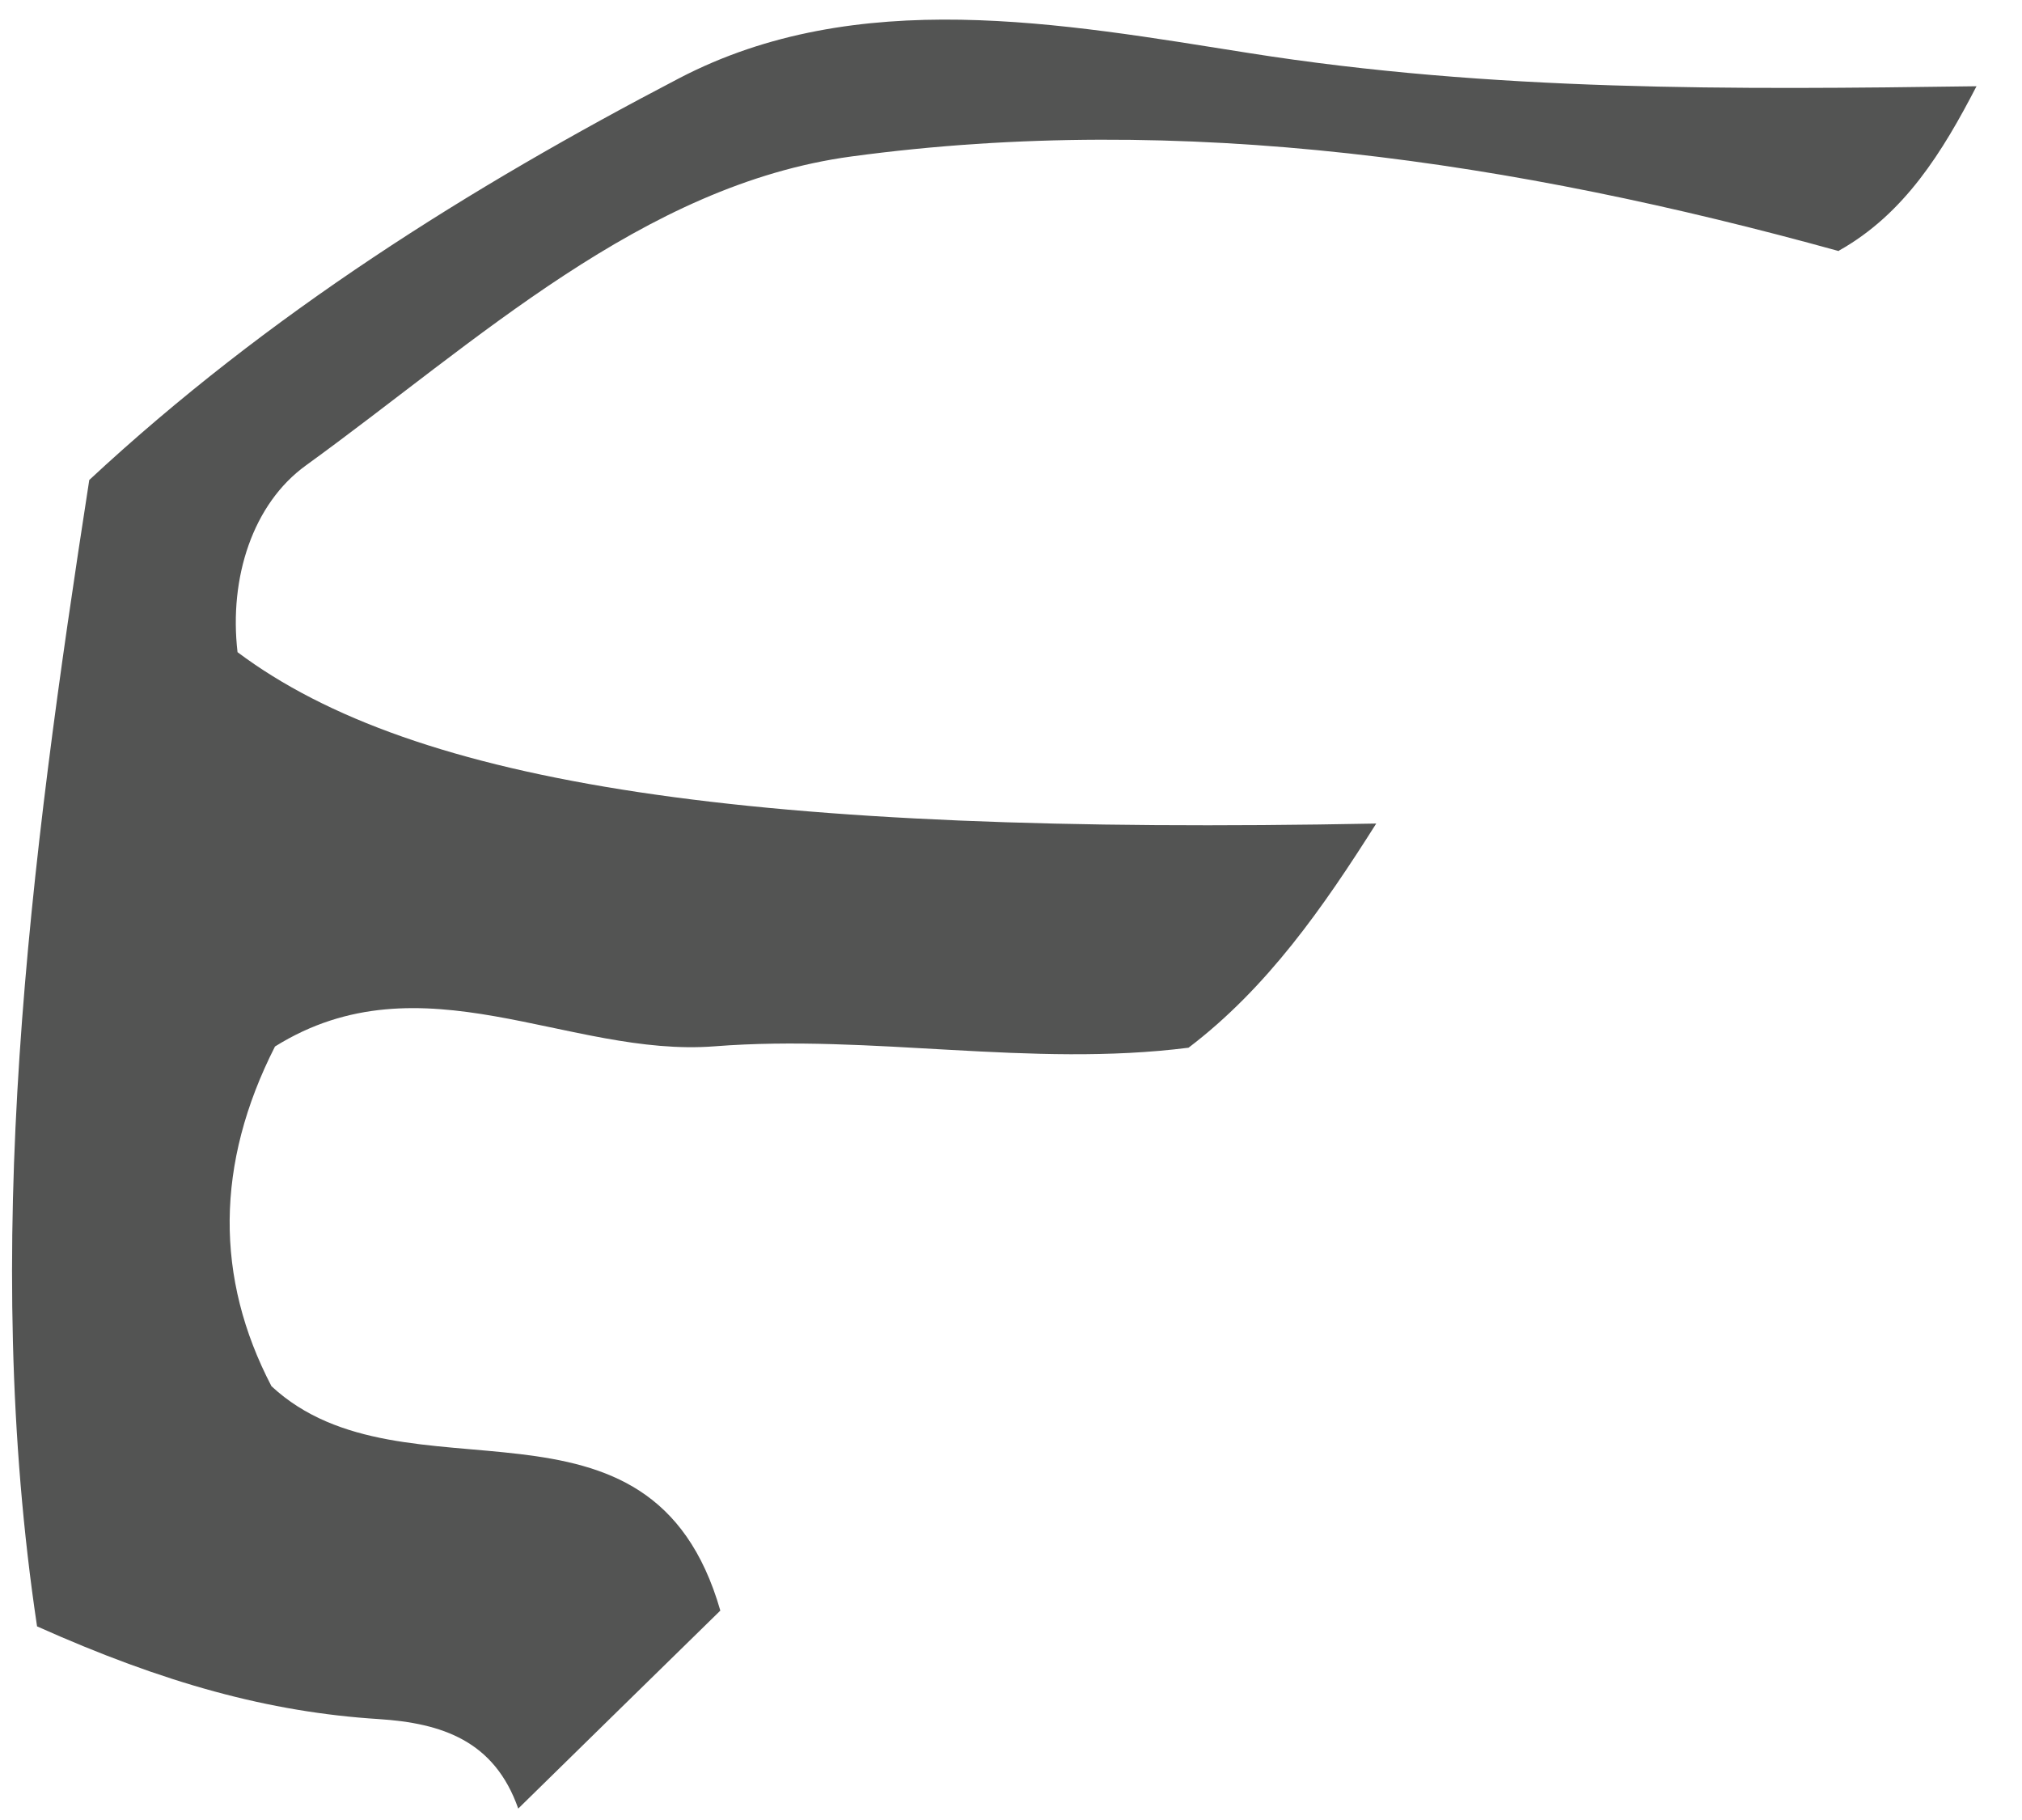 <svg xmlns="http://www.w3.org/2000/svg" width="40" height="36" viewBox="0 0 40 36" fill="none"><path d="M36.374 4.966C29.963 3.192 23.403 2.208 16.843 3.095C12.713 3.654 9.43 6.76 6.052 9.206C5.003 9.963 4.527 11.425 4.699 12.9C8.205 15.528 14.866 16.529 27.225 16.29C26.18 17.942 25.072 19.538 23.512 20.724C20.384 21.121 17.249 20.453 14.141 20.696C11.247 20.923 8.345 18.886 5.44 20.7C4.258 23.025 4.254 25.28 5.37 27.419C8.01 29.869 12.873 27.071 14.25 31.858C12.916 33.162 11.582 34.47 10.252 35.774C9.78 34.429 8.739 34.085 7.495 34.004C5.323 33.867 3.248 33.295 0.733 32.17C-0.387 24.697 0.584 17.112 1.766 9.494C5.307 6.201 9.313 3.698 13.435 1.548C16.96 -0.291 21.009 0.466 24.706 1.049C29.518 1.811 34.292 1.774 39.1 1.706C38.43 3.002 37.677 4.229 36.378 4.958L36.374 4.966Z" fill="#535453"></path></svg>